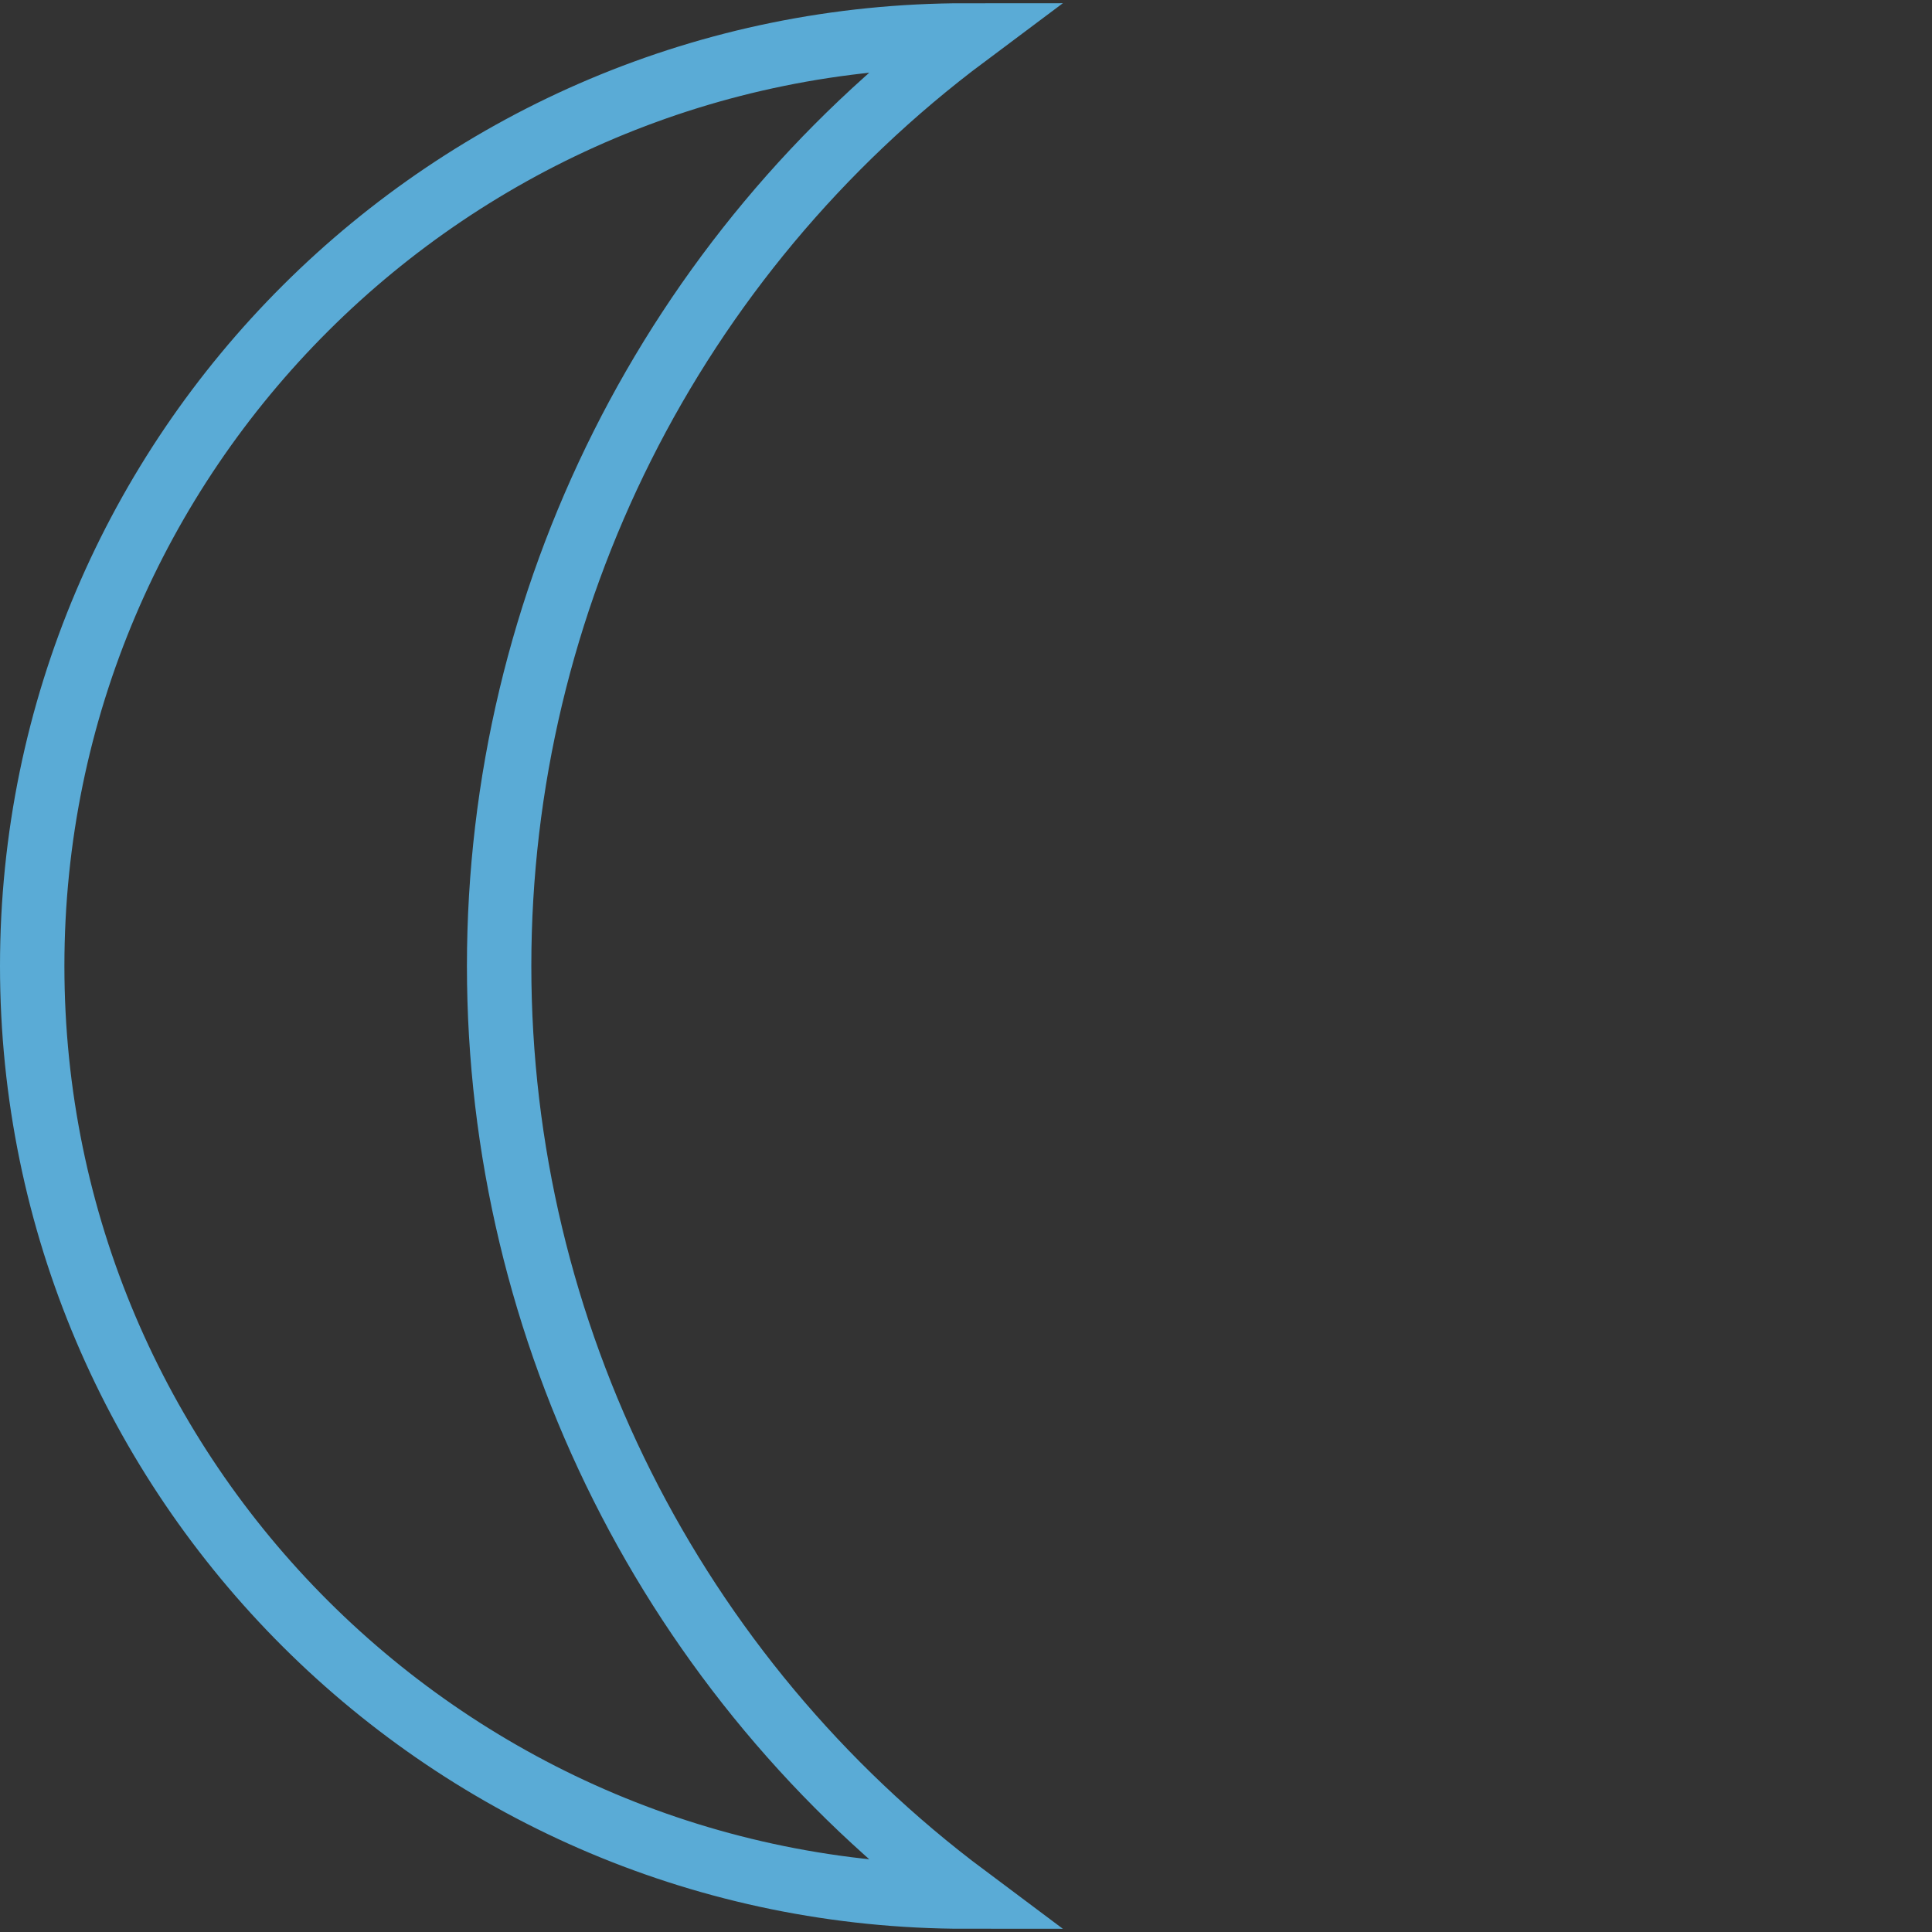 <svg width="300" height="300" xmlns="http://www.w3.org/2000/svg">
 <rect width="100%" height="100%" fill="#333333" stroke="none"/>
 <title>Circle</title>

 <g>
  <title>Layer 1</title>
  <ellipse ry="67.067" rx="0.5" id="svg_1" cy="33.534" cx="739.5" stroke="#000" fill="#fff"/>
  <path stroke-width="10" id="svg_4" d="m150,294.5l0,0c-80.074,0 -145,-64.683 -145,-144.5c0,-79.806 64.926,-144.5 145,-144.5l0,0c-45.634,34.111 -72.495,87.649 -72.495,144.5s26.861,110.379 72.495,144.5z" stroke="#5aabd6" fill="none"/>
 </g>
</svg>